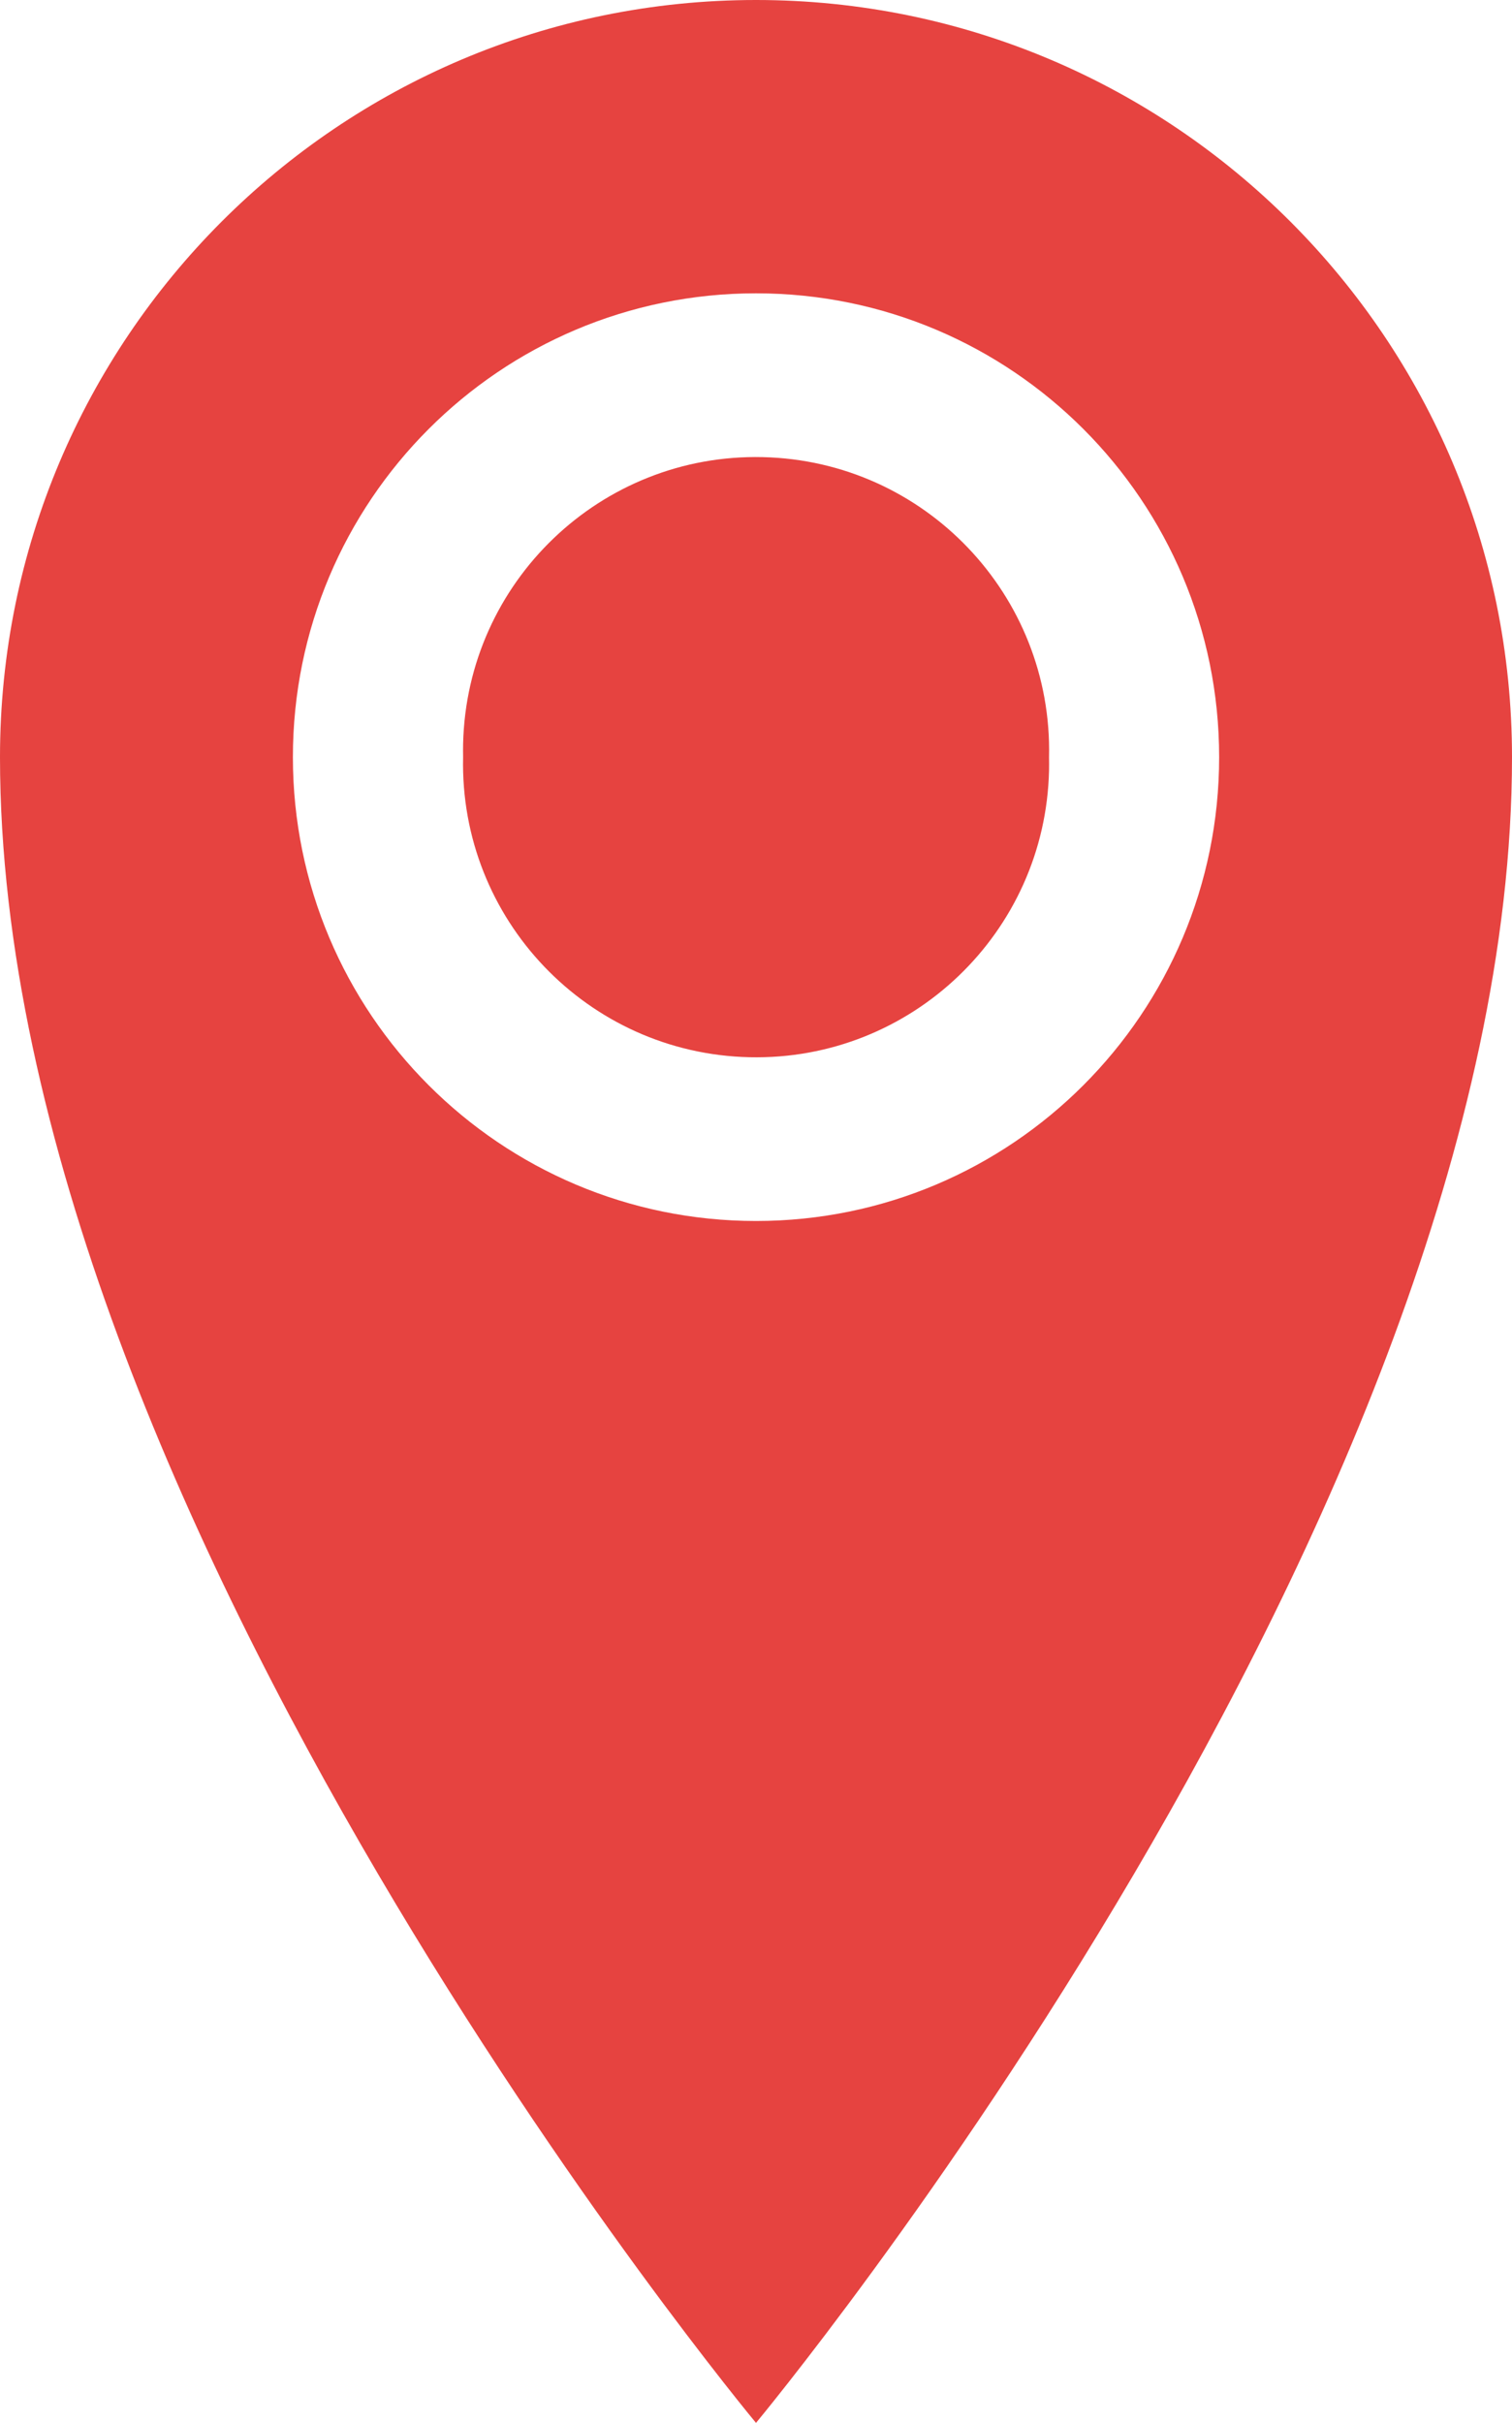 <?xml version="1.0" encoding="utf-8"?>
<!-- Generator: Adobe Illustrator 14.0.0, SVG Export Plug-In . SVG Version: 6.00 Build 43363)  -->
<!DOCTYPE svg PUBLIC "-//W3C//DTD SVG 1.1//EN" "http://www.w3.org/Graphics/SVG/1.1/DTD/svg11.dtd">
<svg version="1.1" id="图层_1" xmlns="http://www.w3.org/2000/svg" xmlns:xlink="http://www.w3.org/1999/xlink" x="0px" y="0px"
	 width="41.19px" height="66px" viewBox="0 0 41.19 66" enable-background="new 0 0 41.19 66" xml:space="preserve">
<path fill="#E64340" d="M20.595,0C9.222,0,0,9.237,0,20.625C0,41.25,20.595,66,20.595,66S41.19,41.25,41.19,20.625
	C41.19,9.237,31.969,0,20.595,0z M20.595,33.26c-6.965,0-12.616-5.656-12.616-12.635S13.626,7.99,20.595,7.99
	c6.97,0,12.617,5.656,12.617,12.635S27.561,33.26,20.595,33.26z M12.616,20.625c-0.1,4.415,3.391,8.072,7.8,8.174
	c4.407,0.101,8.062-3.396,8.162-7.812c0.002-0.12,0.002-0.241,0-0.362c0.101-4.415-3.392-8.072-7.8-8.173
	c-4.406-0.102-8.061,3.396-8.162,7.811C12.614,20.383,12.614,20.504,12.616,20.625z"/>
</svg>
